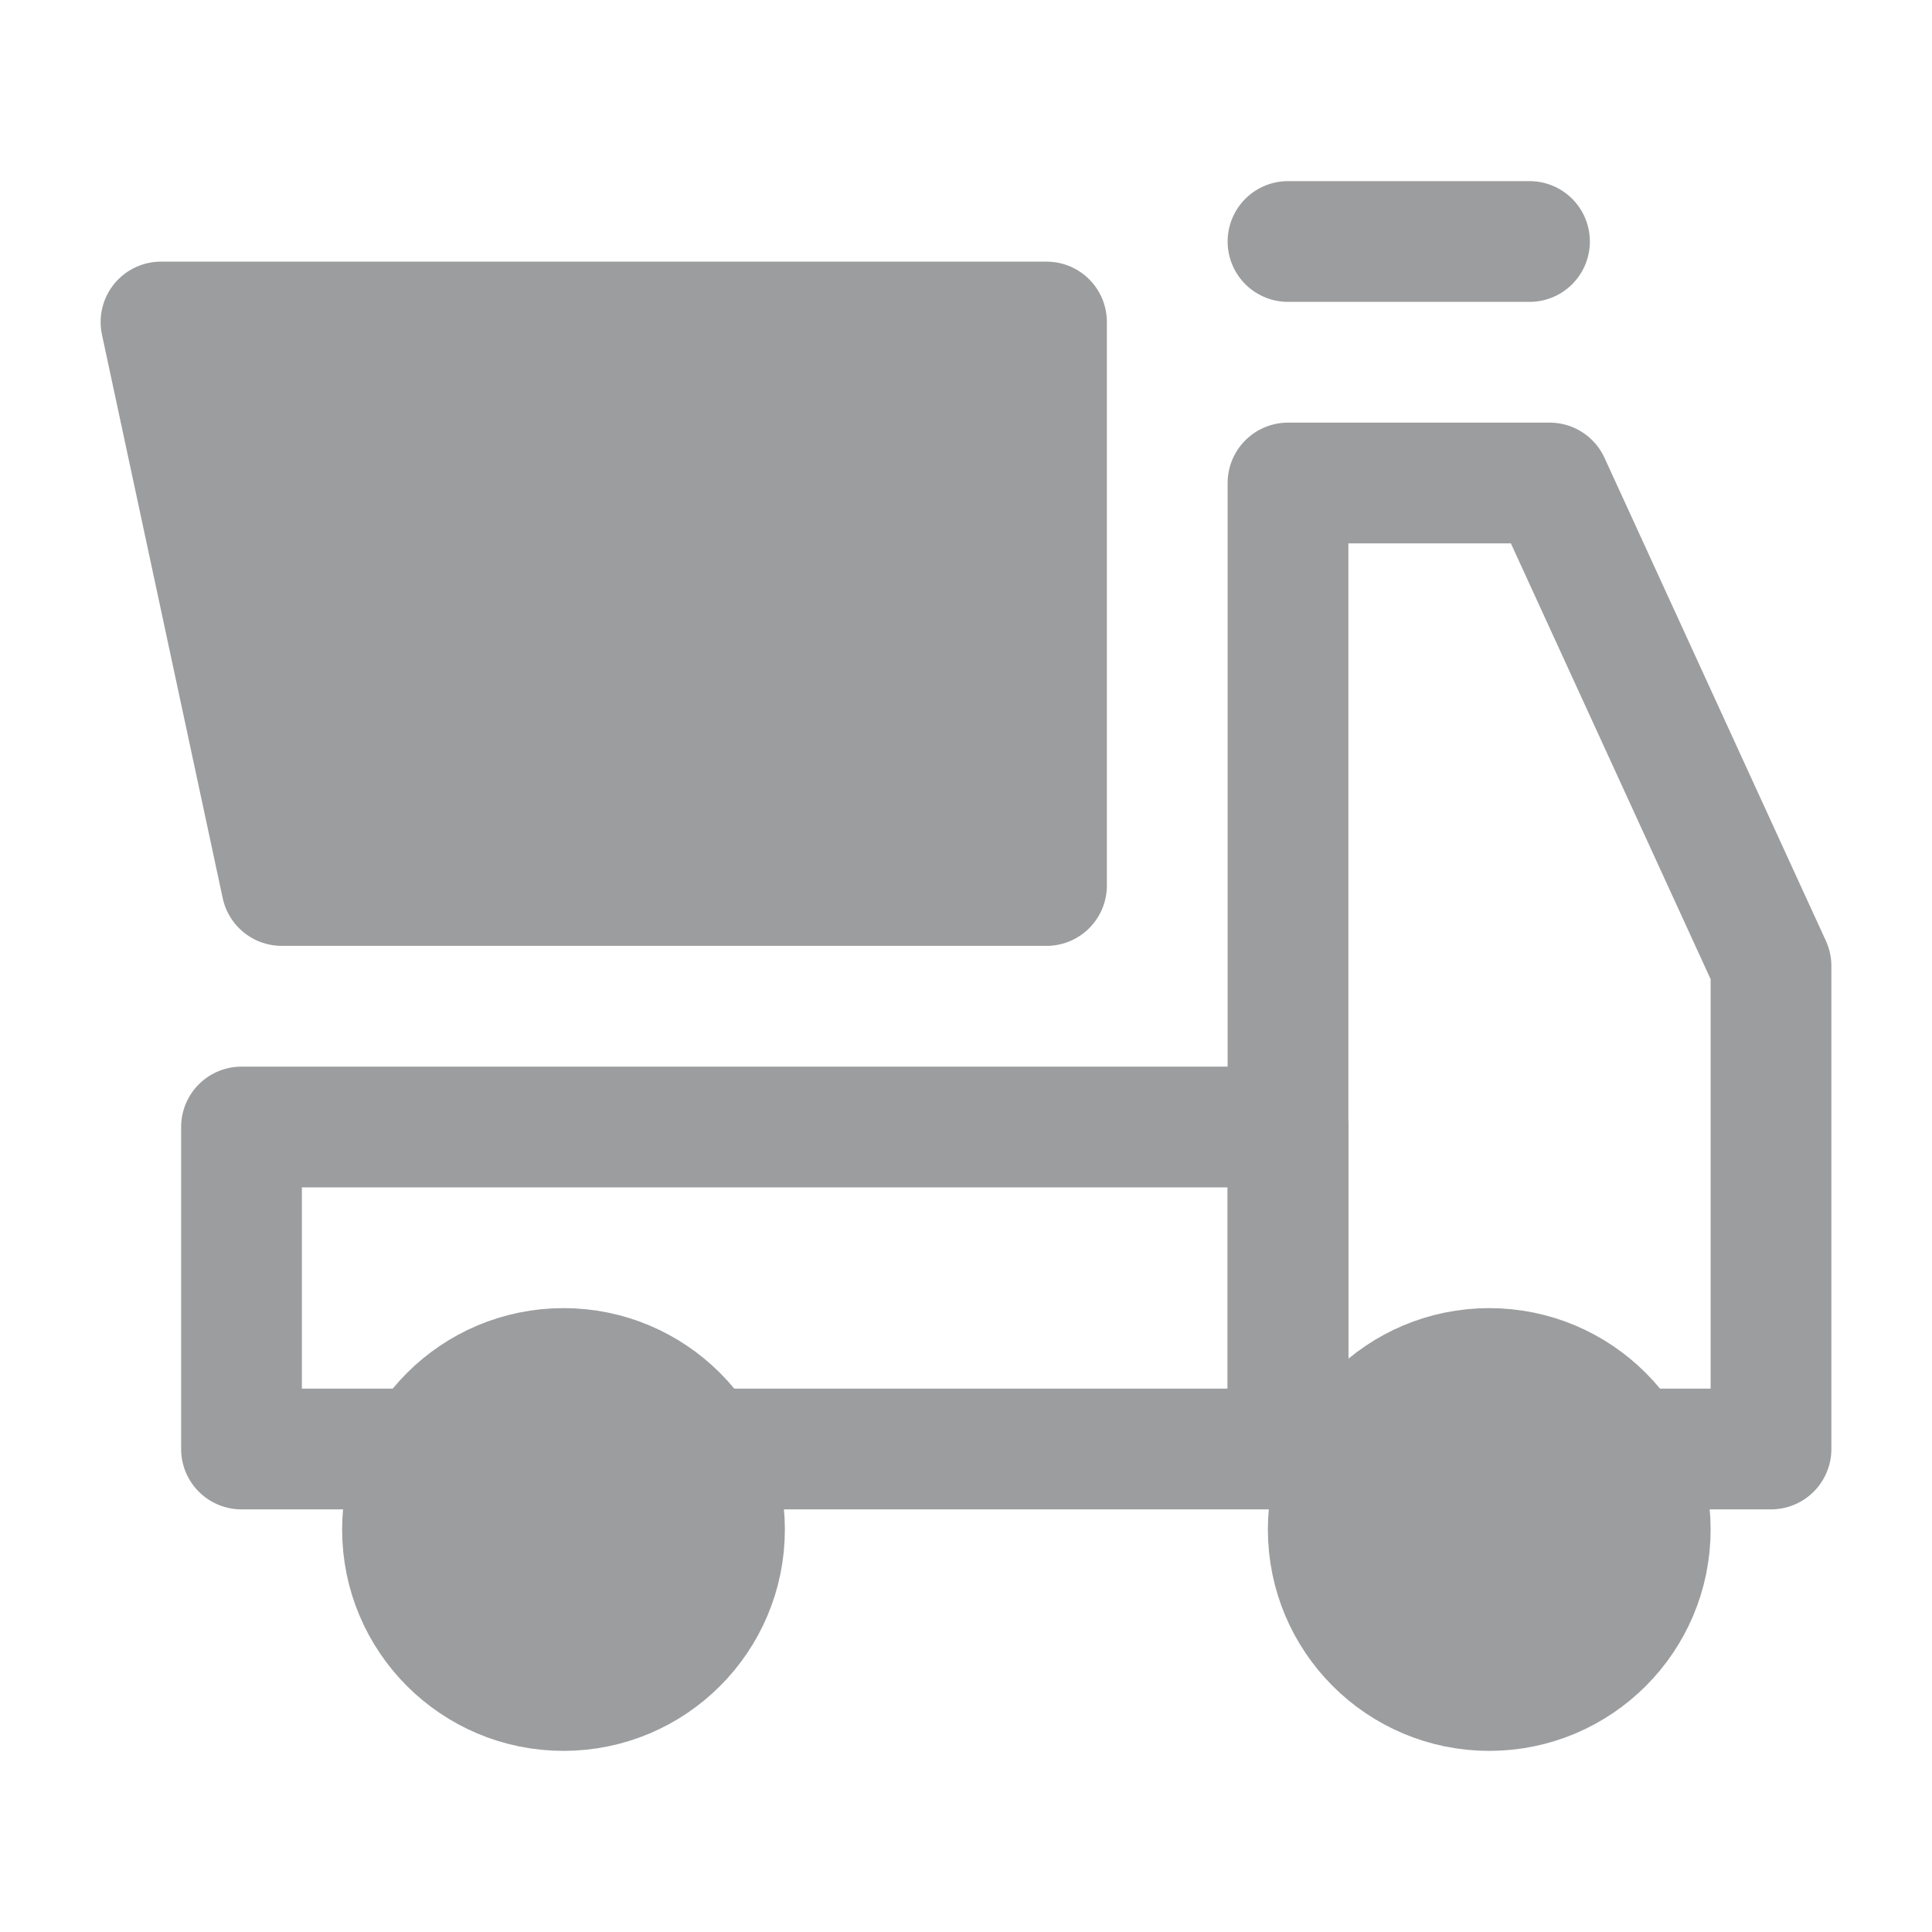 <?xml version="1.0" encoding="UTF-8"?><svg width="25" height="25" viewBox="0 0 48 48" fill="none" xmlns="http://www.w3.org/2000/svg"><path d="M32 6H38" stroke="#9c9d9e" stroke-width="3" stroke-linecap="round" stroke-linejoin="round"/><path d="M10 36H6V28H32V36H18" stroke="#9c9d9e" stroke-width="3" stroke-linecap="round" stroke-linejoin="round"/><path d="M32 36V12H38.5L44 24V36H41" stroke="#9c9d9e" stroke-width="3" stroke-linecap="round" stroke-linejoin="round"/><path d="M4 8L26 8L26 22L7 22L4 8Z" fill="#9c9d9e" stroke="#9c9d9e" stroke-width="3" stroke-linejoin="round"/><circle cx="37" cy="38" r="4" fill="#9c9d9e" stroke="#9c9d9e" stroke-width="3"/><circle cx="14" cy="38" r="4" fill="#9c9d9e" stroke="#9c9d9e" stroke-width="3"/></svg>
